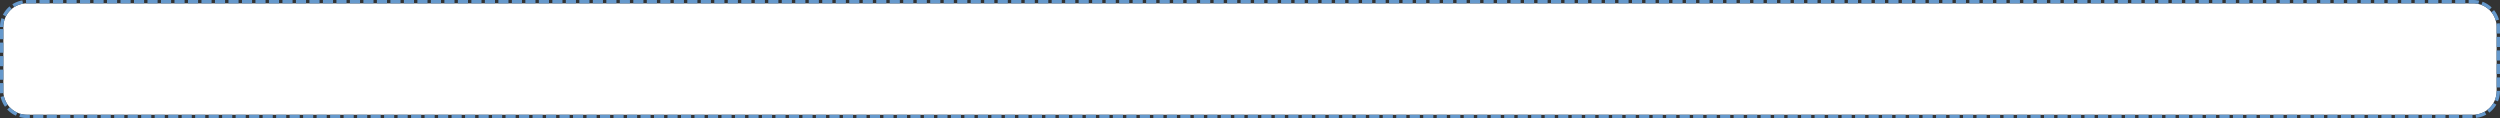 ﻿<?xml version="1.0" encoding="utf-8"?>
<svg version="1.1" xmlns:xlink="http://www.w3.org/1999/xlink" width="741px" height="35px" xmlns="http://www.w3.org/2000/svg">
  <rect width="100%" height="100%" fill="#333333" stroke="none"/>
  <g transform="matrix(1 0 0 1 -292 -3535 )">
    <path d="M 293 3543  A 7 7 0 0 1 300 3536 L 1025 3536  A 7 7 0 0 1 1032 3543 L 1032 3562  A 7 7 0 0 1 1025 3569 L 300 3569  A 7 7 0 0 1 293 3562 L 293 3543  Z " fill-rule="nonzero" fill="#ffffff" stroke="none" />
    <path d="M 292.5 3543  A 7.5 7.5 0 0 1 300 3535.5 L 1025 3535.5  A 7.5 7.5 0 0 1 1032.5 3543 L 1032.5 3562  A 7.5 7.5 0 0 1 1025 3569.5 L 300 3569.5  A 7.5 7.5 0 0 1 292.5 3562 L 292.5 3543  Z " stroke-width="1" stroke-dasharray="3,1" stroke="#6699cc" fill="none" stroke-dashoffset="0.5" />
  </g>
</svg>